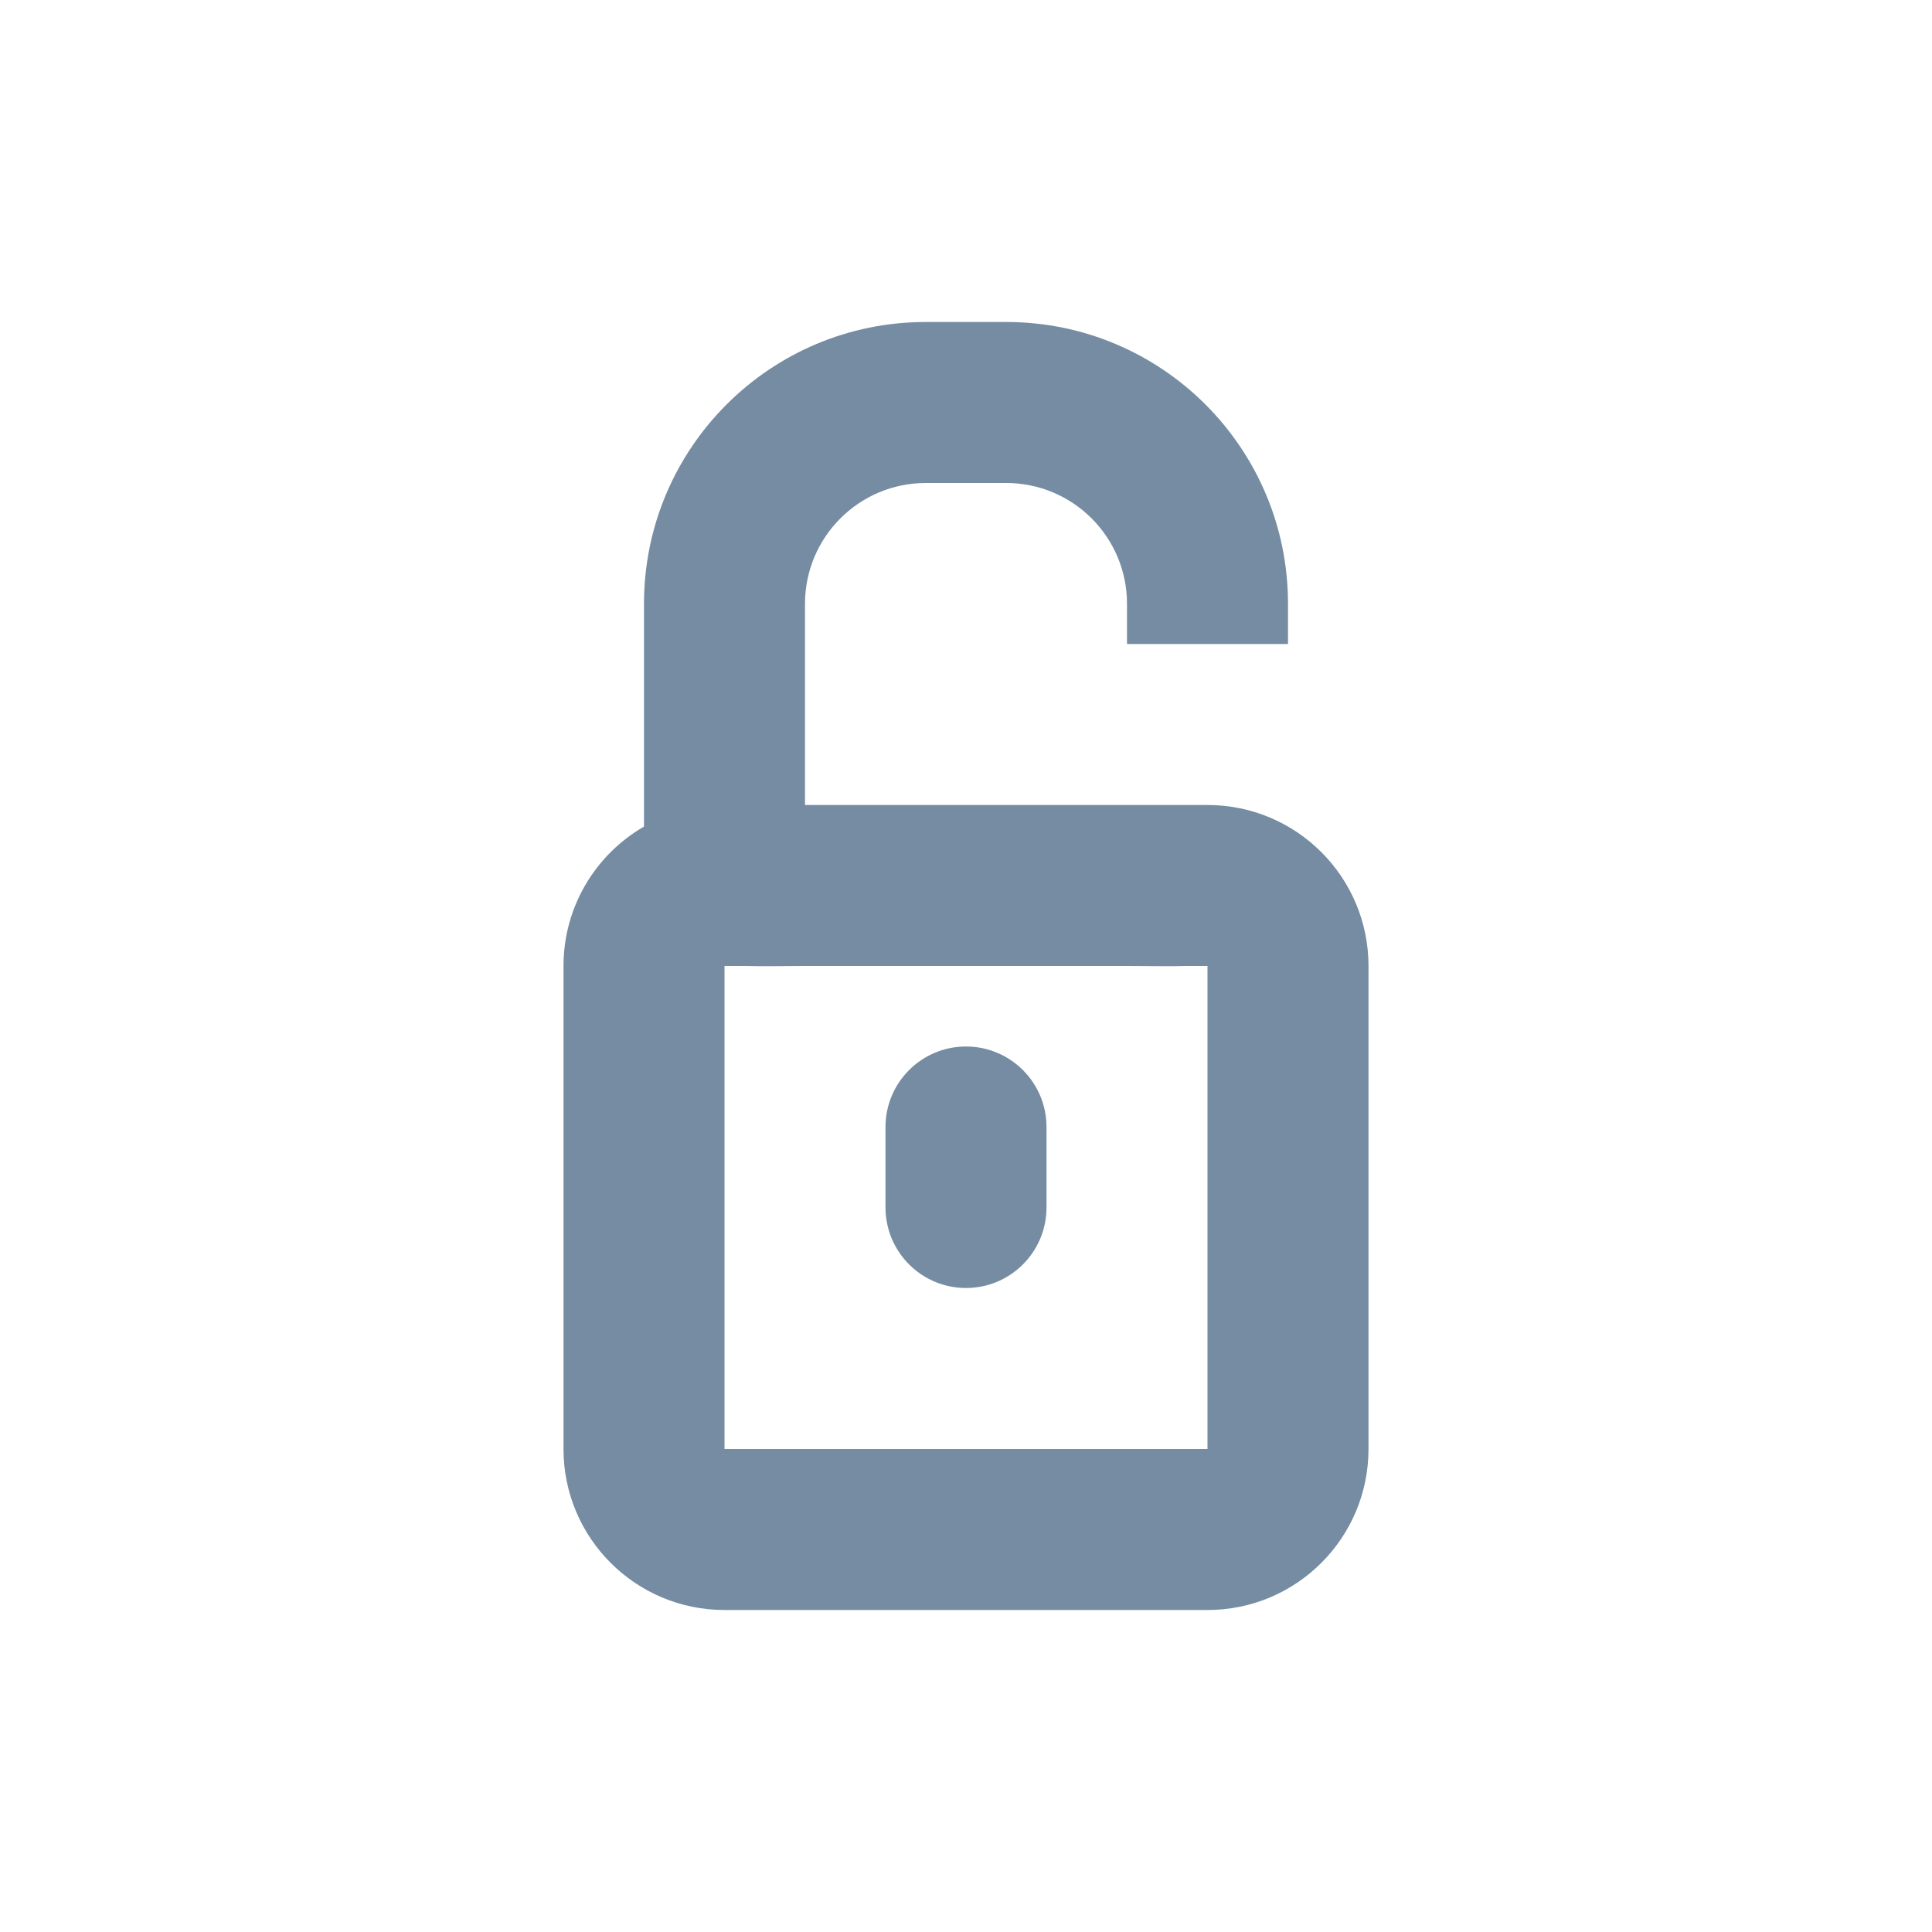 <svg width="24" height="24" viewBox="0 0 24 24" fill="none" xmlns="http://www.w3.org/2000/svg">
<path fill-rule="evenodd" clip-rule="evenodd" d="M10 10H15C16.105 10 17 10.895 17 12V18C17 19.105 16.105 20 15 20H9C7.895 20 7 19.105 7 18V12C7 11.26 7.402 10.613 8 10.268V7.5C8 5.567 9.567 4 11.5 4H12.5C14.433 4 16 5.567 16 7.5V8H14V7.5C14 6.672 13.328 6 12.5 6H11.5C10.672 6 10 6.672 10 7.5V10ZM9.254 12H9V18H15V12H14.746C14.516 12.006 14.264 12 14 12H10C9.736 12 9.484 12.006 9.254 12ZM12 13C12.552 13 13 13.448 13 14V15C13 15.552 12.552 16 12 16C11.448 16 11 15.552 11 15V14C11 13.448 11.448 13 12 13Z" fill="#758CA3"/>
</svg>
